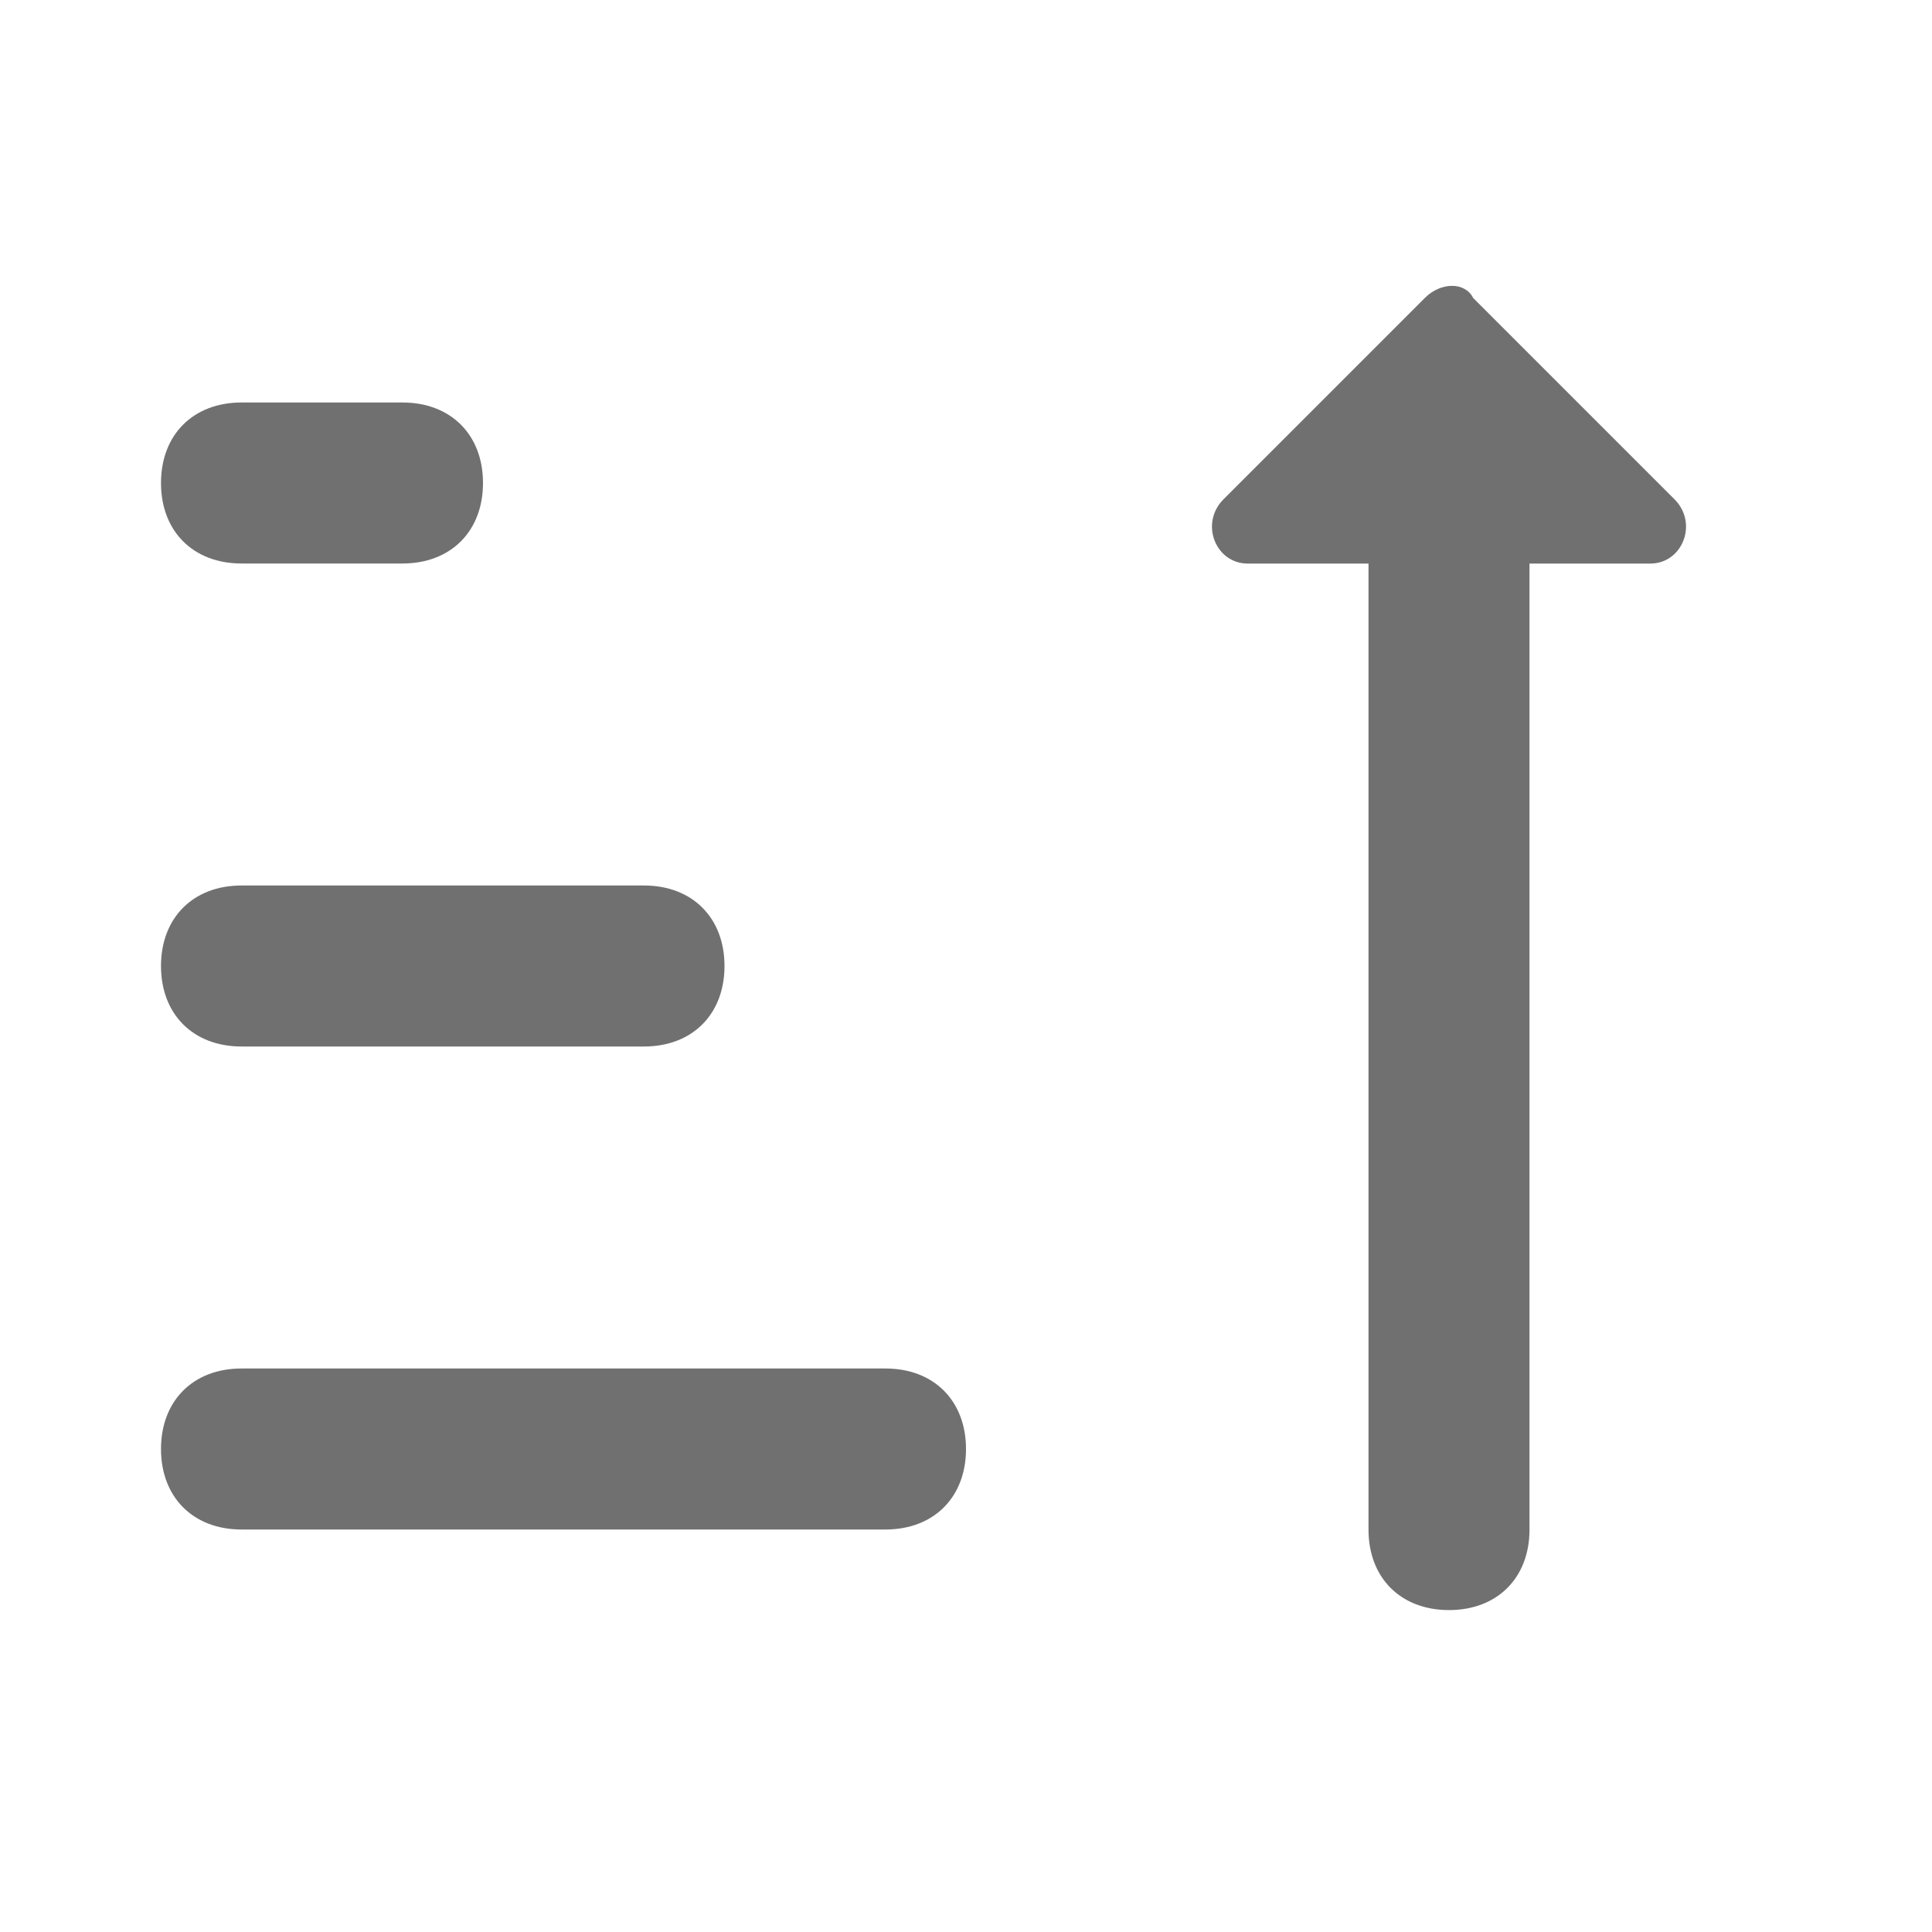 <svg width="24" height="24" viewBox="0 0 24 24" fill="none" xmlns="http://www.w3.org/2000/svg">
<path d="M20.5 7.001H19V19.001C19 19.601 18.6 20.001 18 20.001C17.4 20.001 17 19.601 17 19.001V7.001H15.5C15.1 7.001 14.9 6.501 15.2 6.201L17.7 3.701C17.9 3.501 18.2 3.501 18.3 3.701L20.8 6.201C21.1 6.501 20.9 7.001 20.5 7.001Z" fill="black" fill-opacity="0.56"/>
<path d="M3 7H5C5.6 7 6 6.6 6 6C6 5.4 5.6 5 5 5H3C2.4 5 2 5.4 2 6C2 6.6 2.4 7 3 7Z" fill="black" fill-opacity="0.56"/>
<path d="M3 13H8C8.6 13 9 12.6 9 12C9 11.4 8.6 11 8 11H3C2.4 11 2 11.4 2 12C2 12.6 2.4 13 3 13Z" fill="black" fill-opacity="0.56"/>
<path d="M11 17H3C2.4 17 2 17.4 2 18C2 18.6 2.4 19 3 19H11C11.6 19 12 18.6 12 18C12 17.4 11.6 17 11 17Z" fill="black" fill-opacity="0.56"/>
</svg>
